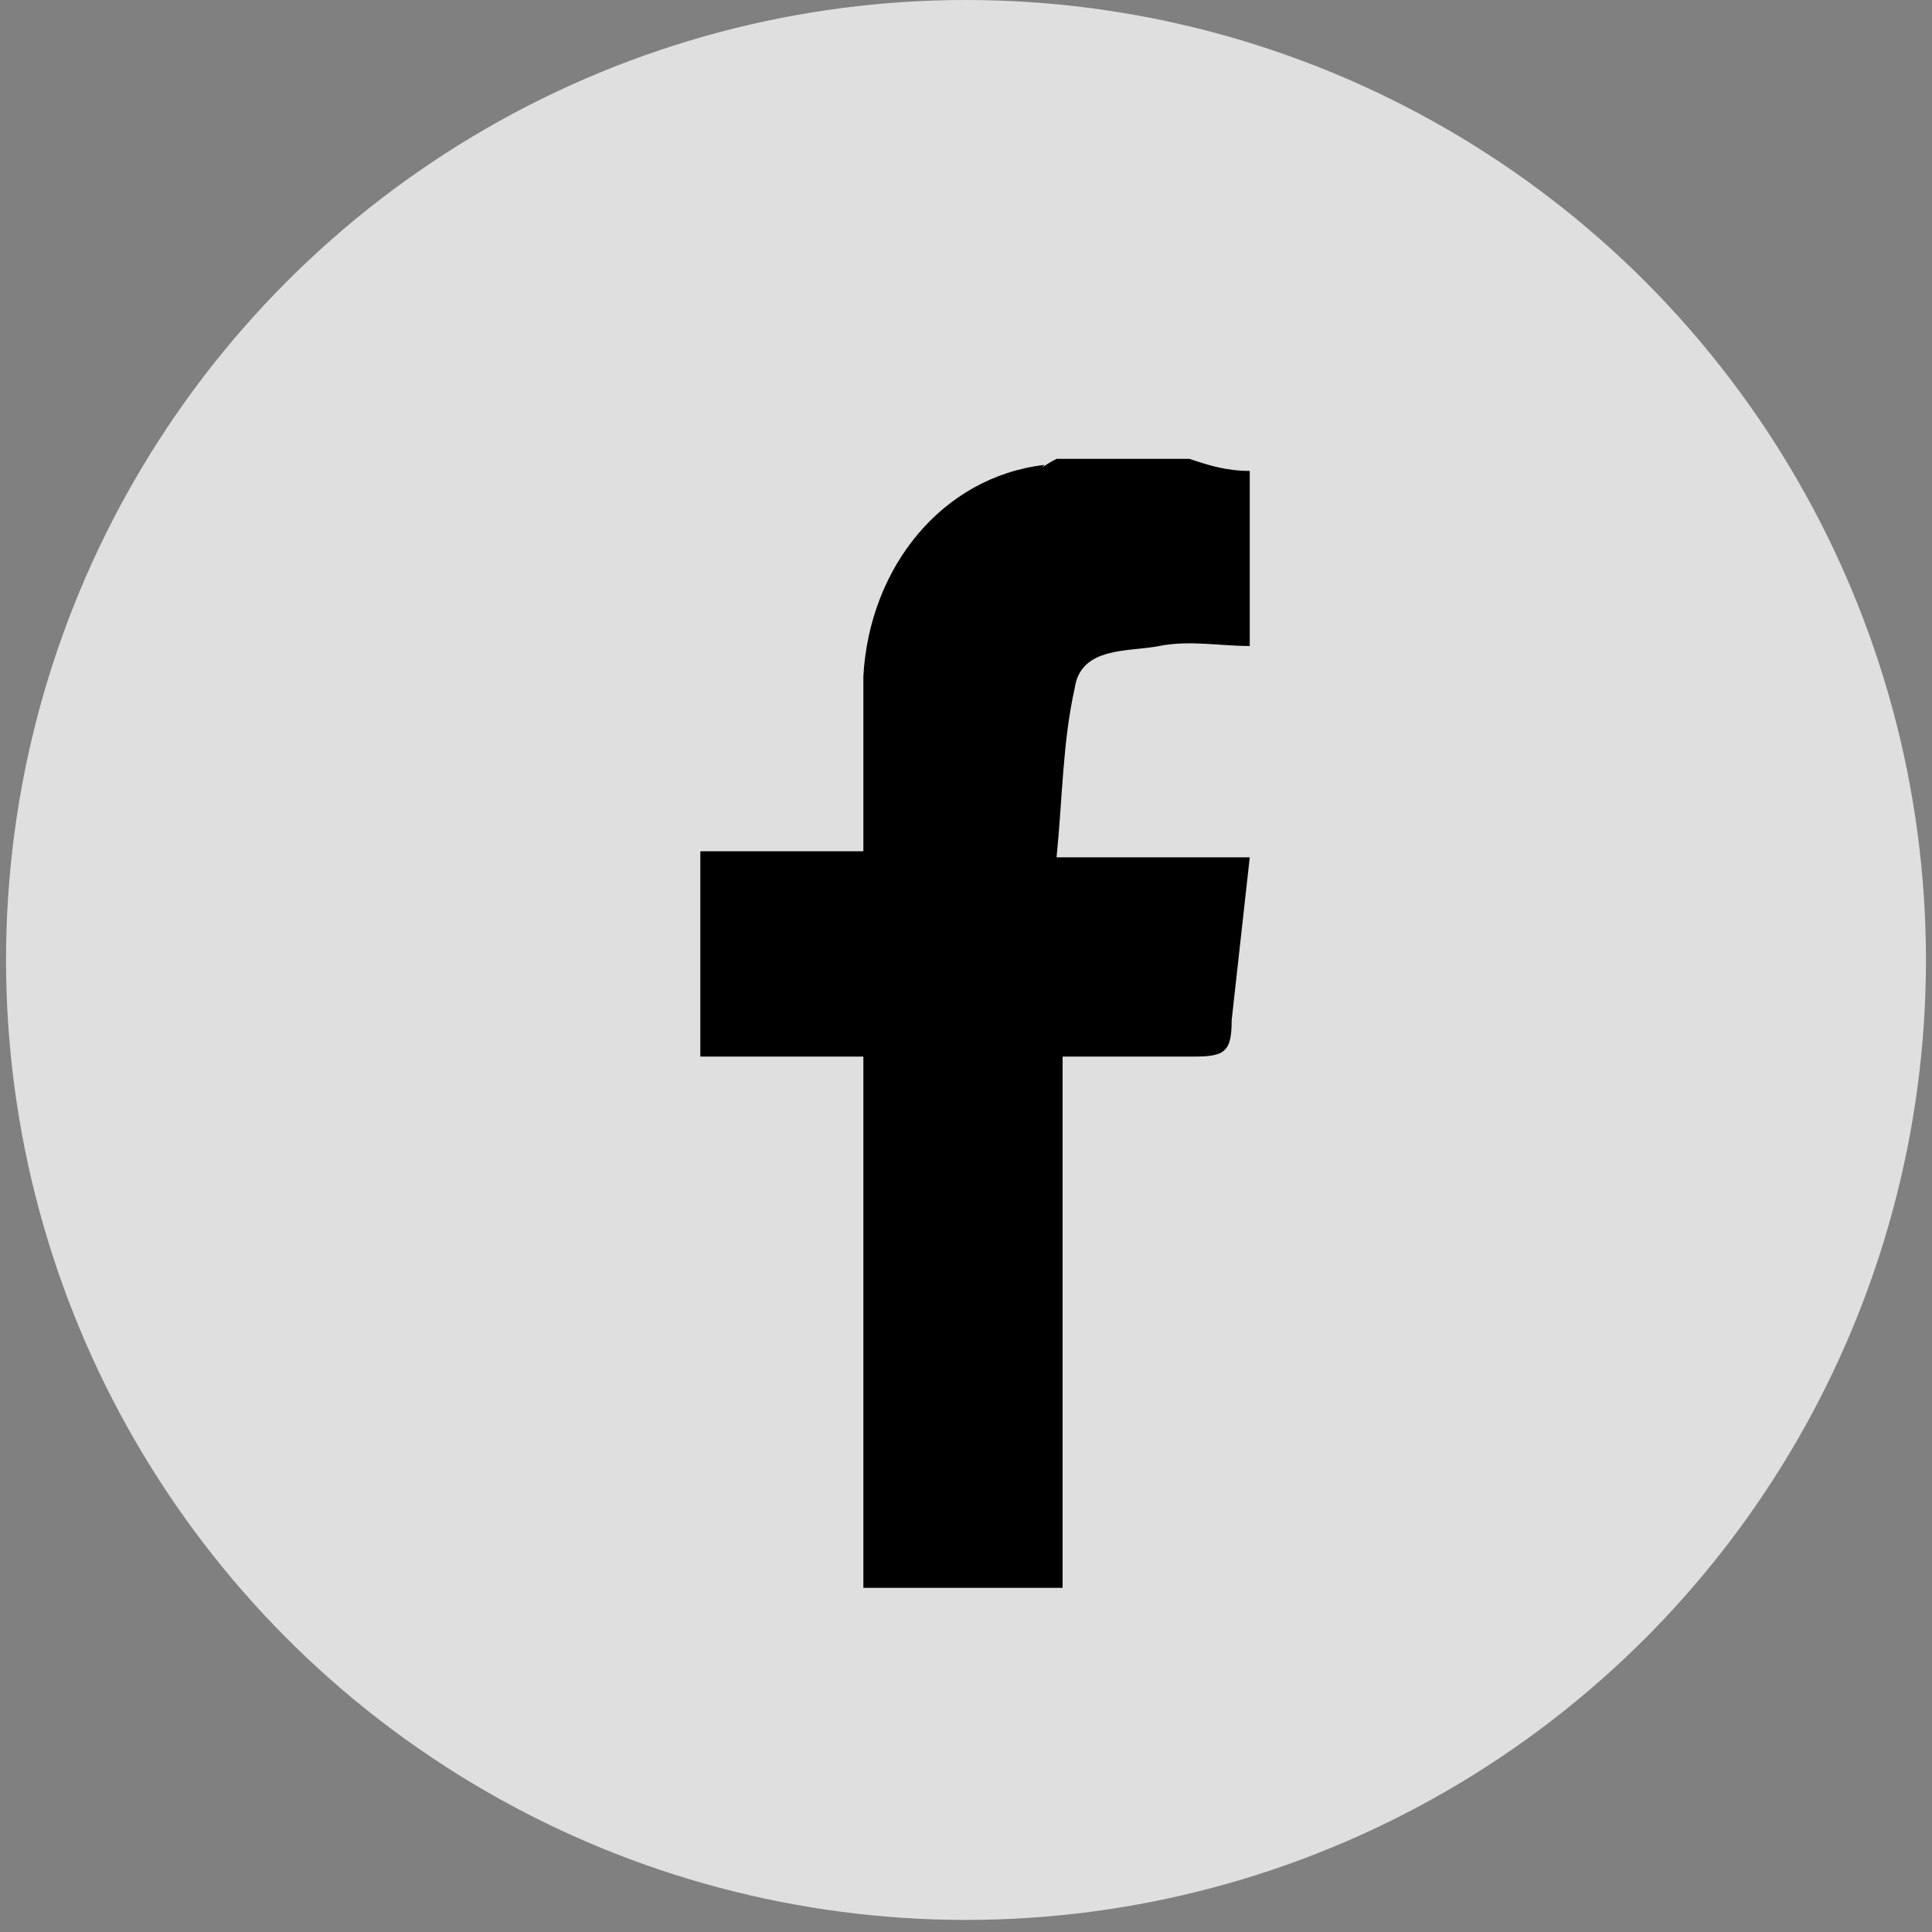 <?xml version="1.0" encoding="utf-8"?>
<!-- Generator: Adobe Illustrator 25.2.0, SVG Export Plug-In . SVG Version: 6.00 Build 0)  -->
<svg version="1.1" id="Layer_1" xmlns="http://www.w3.org/2000/svg" xmlns:xlink="http://www.w3.org/1999/xlink" x="0px" y="0px"
	 viewBox="0 0 32 32" style="enable-background:new 0 0 32 32;" xml:space="preserve">
<rect x="0" y="0" width="32" height="32" fill="#808080" stroke="none"/>
<style type="text/css">
	.st0{opacity:0.75;fill:#FFFFFF;enable-background:new    ;}
	.st1{display:none;}
	.st2{display:inline;opacity:0.3;fill:#FFFFFF;enable-background:new    ;}
</style>
<g id="Layer_1_1_">
	<g id="circle_hot">
		<circle class="st0" cx="16" cy="15.9" r="15.9"/>
	</g>
	<g id="circle_normal" class="st1">
		<circle class="st2" cx="16" cy="15.9" r="15.9"/>
	</g>
	<g id="facebook_1_">
		<g id="rPZz0o.tif">
			<g>
				<path d="M17.5,7.6c0.7,0,1.4,0,2.2,0c0.3,0.1,0.6,0.2,1,0.2c0,0.9,0,1.9,0,2.9c-0.5,0-1-0.1-1.5,0s-1.3,0-1.4,0.7
					c-0.2,0.9-0.2,1.8-0.3,2.8c1.2,0,2.1,0,3.2,0c-0.1,0.9-0.2,1.8-0.3,2.7c0,0.5-0.1,0.6-0.6,0.6c-0.7,0-1.5,0-2.2,0
					c0,3,0,5.9,0,8.8c-1.1,0-2.2,0-3.3,0c0-2.9,0-5.9,0-8.8c-0.9,0-1.8,0-2.7,0c0-1.1,0-2.3,0-3.4c0.9,0,1.8,0,2.7,0
					c0-1,0-1.9,0-2.9c0.1-1.8,1.3-3.3,3-3.5C17.2,7.8,17.3,7.7,17.5,7.6z"/>
			</g>
		</g>
	</g>
</g>
</svg>
